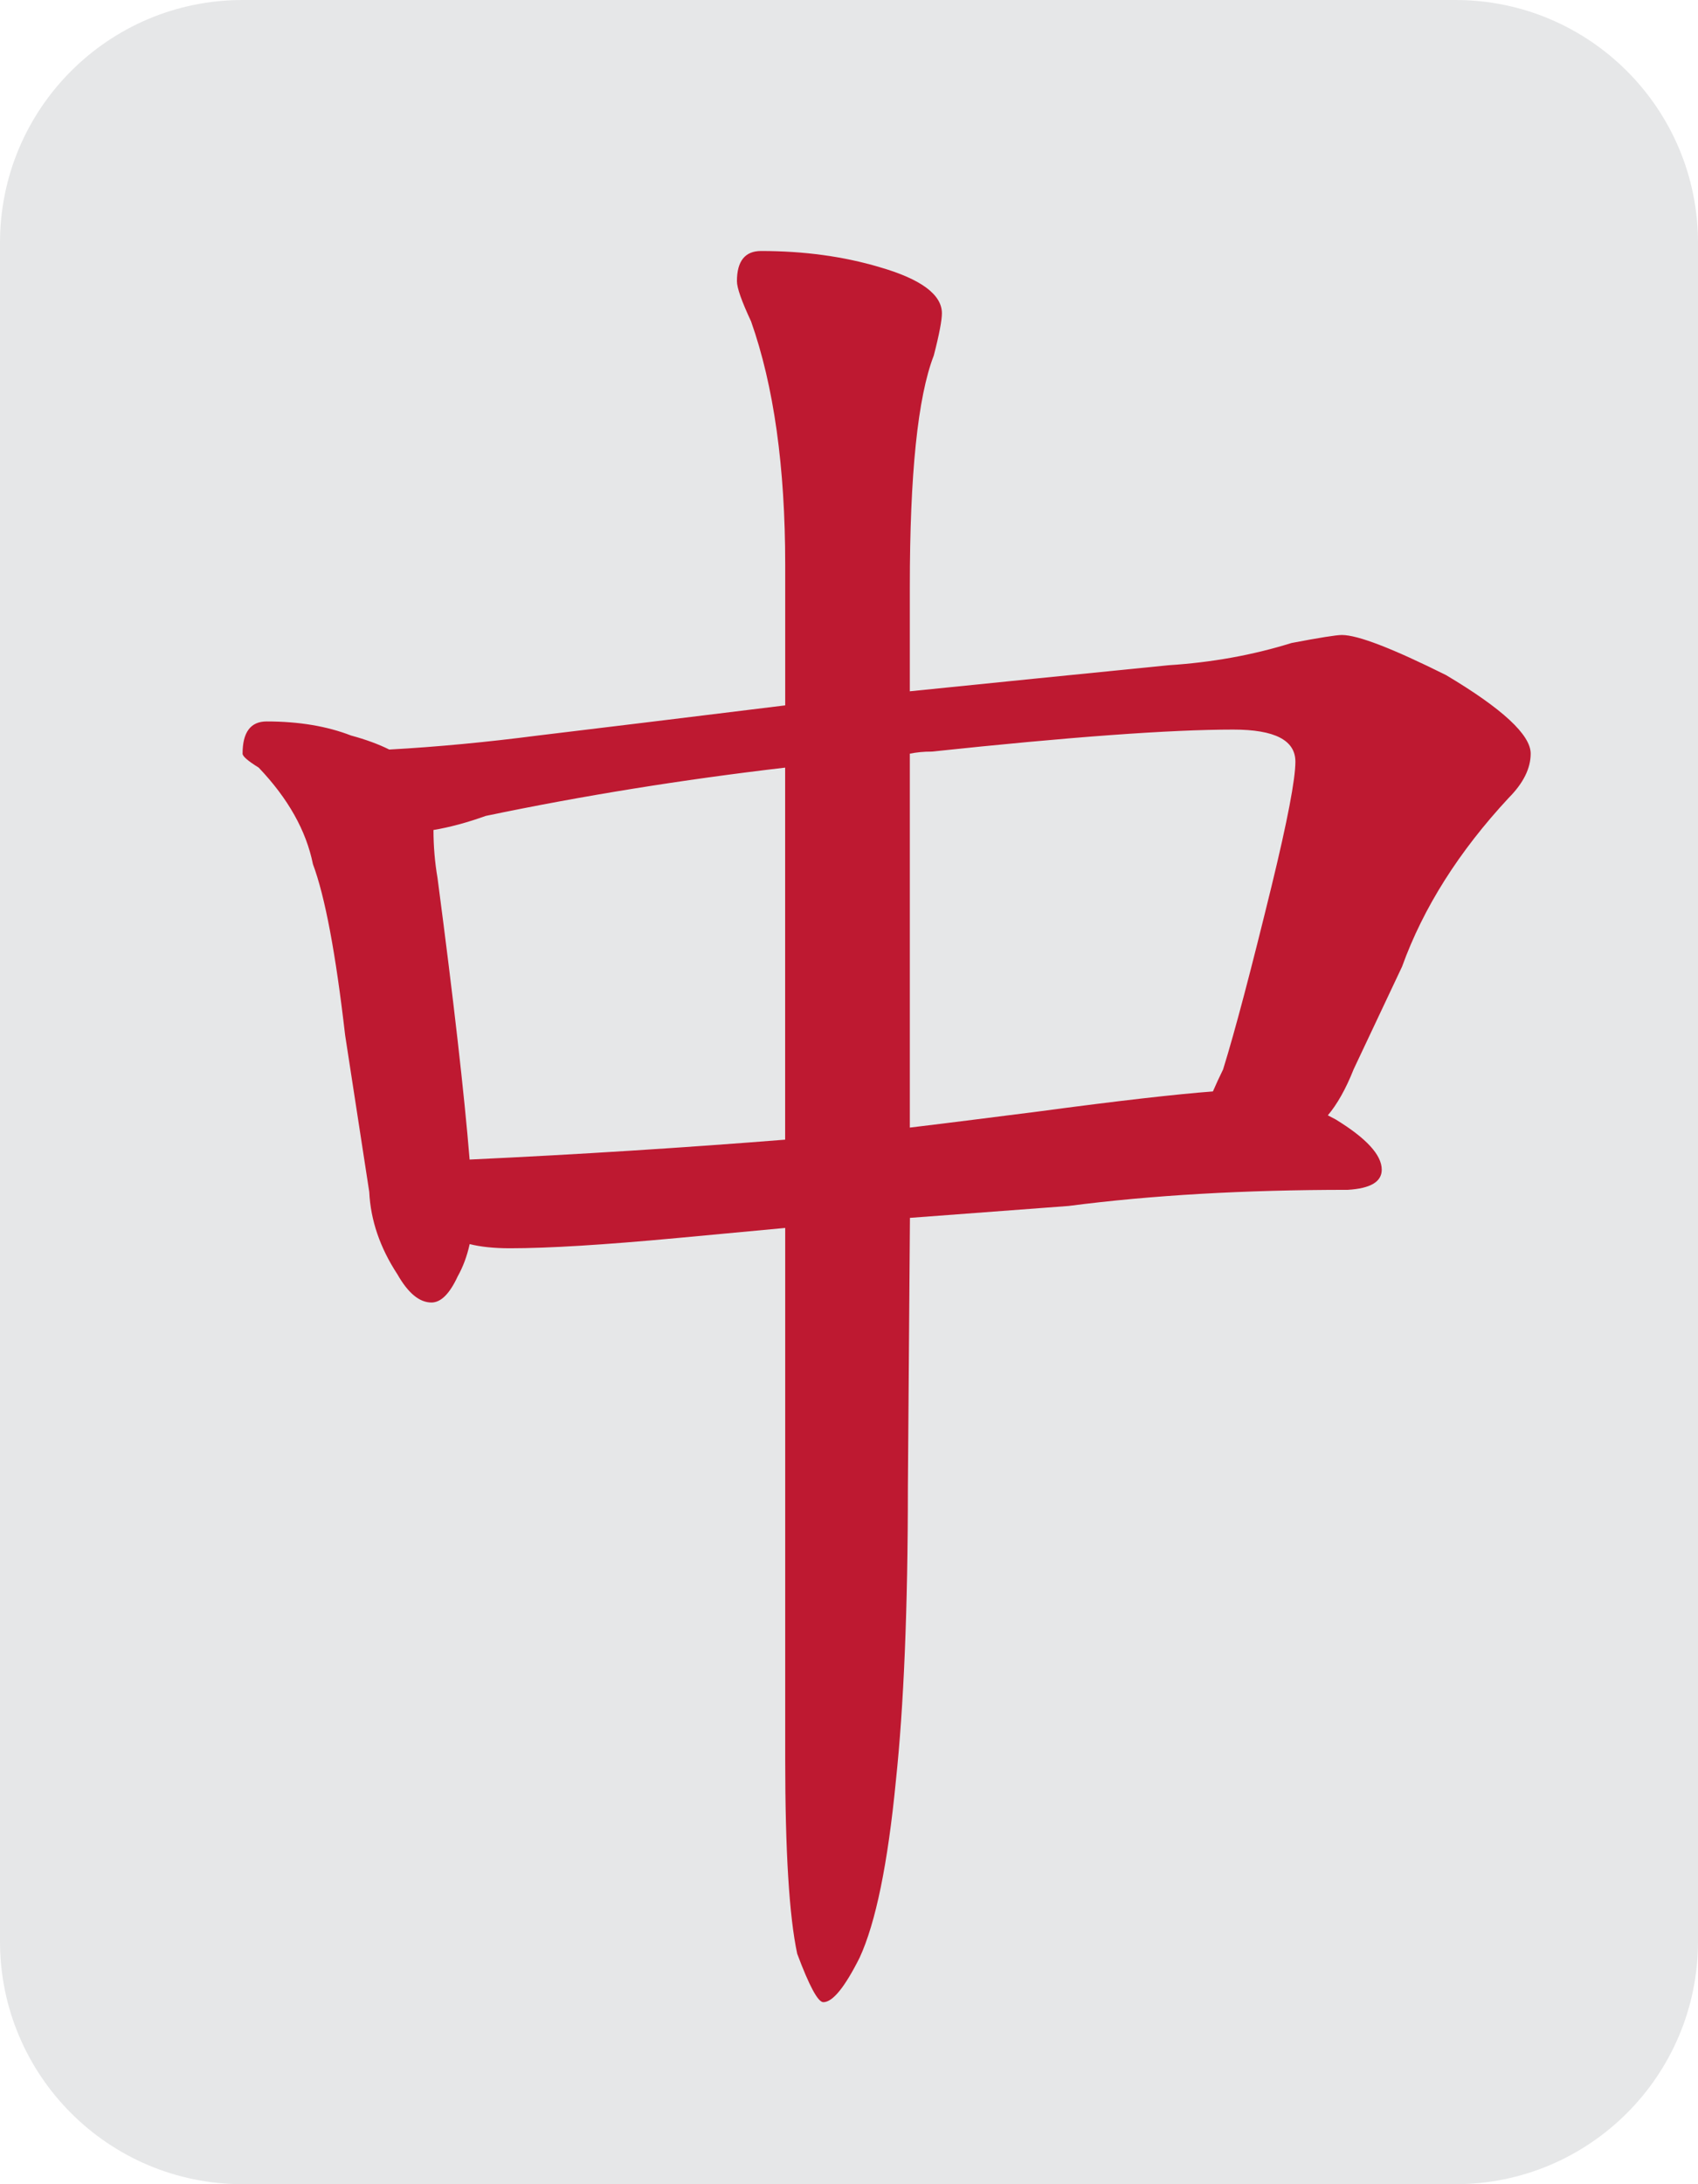 <?xml version="1.0" encoding="UTF-8" standalone="no"?>
<svg
   xmlns:dc="http://purl.org/dc/elements/1.1/"
   xmlns:cc="http://creativecommons.org/ns#"
   xmlns:rdf="http://www.w3.org/1999/02/22-rdf-syntax-ns#"
   xmlns:svg="http://www.w3.org/2000/svg"
   xmlns="http://www.w3.org/2000/svg"
   xmlns:sodipodi="http://sodipodi.sourceforge.net/DTD/sodipodi-0.dtd"
   xmlns:inkscape="http://www.inkscape.org/namespaces/inkscape"
   viewBox="0 0 28 36"
   id="svg2"
   version="1.1"
   inkscape:version="0.91 r13725"
   sodipodi:docname="1f004.svg"
   width="28"
   height="36">
  <defs
     id="defs10" />
  <sodipodi:namedview
     pagecolor="#ffffff"
     bordercolor="#666666"
     borderopacity="1"
     objecttolerance="10"
     gridtolerance="10"
     guidetolerance="10"
     inkscape:pageopacity="0"
     inkscape:pageshadow="2"
     inkscape:window-width="448"
     inkscape:window-height="402"
     id="namedview8"
     showgrid="false"
     inkscape:zoom="6.5555556"
     inkscape:cx="14"
     inkscape:cy="18"
     inkscape:window-x="0"
     inkscape:window-y="0"
     inkscape:window-maximized="0"
     inkscape:current-layer="svg2" />
  <path
     d="m 28,32 c 0,2.209 -1.791,4 -4,4 L 4,36 C 1.791,36 0,34.209 0,32 L 0,4 C 0,1.791 1.791,0 4,0 l 20,0 c 2.209,0 4,1.791 4,4 l 0,28 z"
     id="path4"
     inkscape:connector-curvature="0"
     style="fill:#e6e7e8" />
  <path
     d="m 4.397,11.891 c 0.53,0 0.996,0.078 1.392,0.232 0.244,0.066 0.453,0.143 0.63,0.231 0.796,-0.044 1.612,-0.122 2.453,-0.231 1.104,-0.134 2.463,-0.297 4.076,-0.497 l 0,-2.319 c 0,-1.613 -0.188,-2.948 -0.563,-4.01 -0.155,-0.332 -0.233,-0.552 -0.233,-0.662 0,-0.331 0.133,-0.498 0.398,-0.498 0.706,0 1.359,0.089 1.954,0.266 0.686,0.198 1.028,0.453 1.028,0.761 0,0.111 -0.042,0.342 -0.134,0.696 -0.265,0.685 -0.395,1.955 -0.395,3.811 l 0,1.723 c 1.299,-0.132 2.723,-0.276 4.271,-0.43 0.706,-0.045 1.381,-0.166 2.023,-0.366 0.463,-0.088 0.739,-0.132 0.83,-0.132 0.264,0 0.837,0.222 1.72,0.662 0.928,0.553 1.394,0.984 1.394,1.293 0,0.242 -0.12,0.486 -0.362,0.729 -0.819,0.881 -1.408,1.809 -1.759,2.782 l -0.798,1.691 c -0.13,0.329 -0.276,0.583 -0.426,0.76 l 0.128,0.067 c 0.508,0.311 0.761,0.586 0.761,0.829 0,0.198 -0.183,0.309 -0.56,0.332 -1.699,0 -3.236,0.088 -4.606,0.266 l -2.614,0.196 -0.034,4.442 c 0,2.009 -0.069,3.62 -0.198,4.838 -0.133,1.368 -0.333,2.341 -0.598,2.914 C 13.93,32.755 13.73,33 13.577,33 13.488,33 13.345,32.734 13.146,32.202 13.014,31.585 12.948,30.515 12.948,28.988 l 0,-8.749 -1.789,0.167 c -1.194,0.111 -2.111,0.168 -2.75,0.168 -0.266,0 -0.488,-0.024 -0.664,-0.069 -0.044,0.2 -0.11,0.376 -0.198,0.533 -0.133,0.287 -0.277,0.43 -0.432,0.43 -0.198,0 -0.385,-0.154 -0.562,-0.465 C 6.266,20.565 6.111,20.111 6.089,19.645 L 5.691,17.06 C 5.536,15.712 5.359,14.774 5.16,14.242 5.049,13.691 4.751,13.161 4.266,12.652 4.089,12.542 4,12.466 4,12.422 4,12.068 4.133,11.891 4.397,11.891 Z m 3.347,7.221 c 1.812,-0.085 3.545,-0.196 5.203,-0.328 l 0,-6.132 C 11.245,12.851 9.6,13.116 8.01,13.448 7.7,13.559 7.413,13.636 7.148,13.68 c 0,0.265 0.022,0.53 0.067,0.793 0.265,2.013 0.441,3.561 0.529,4.639 z m 7.259,-6.69 0,6.163 c 0.728,-0.087 1.435,-0.179 2.119,-0.265 1.326,-0.178 2.286,-0.286 2.879,-0.331 0.048,-0.11 0.103,-0.232 0.168,-0.363 0.199,-0.641 0.463,-1.646 0.798,-3.016 0.264,-1.084 0.394,-1.768 0.394,-2.056 0,-0.353 -0.339,-0.529 -1.024,-0.529 -1.041,0 -2.696,0.121 -4.973,0.363 -0.13,-10e-4 -0.254,0.012 -0.361,0.034 z"
     id="path6"
     inkscape:connector-curvature="0"
     style="fill:#be1931" />
</svg>
